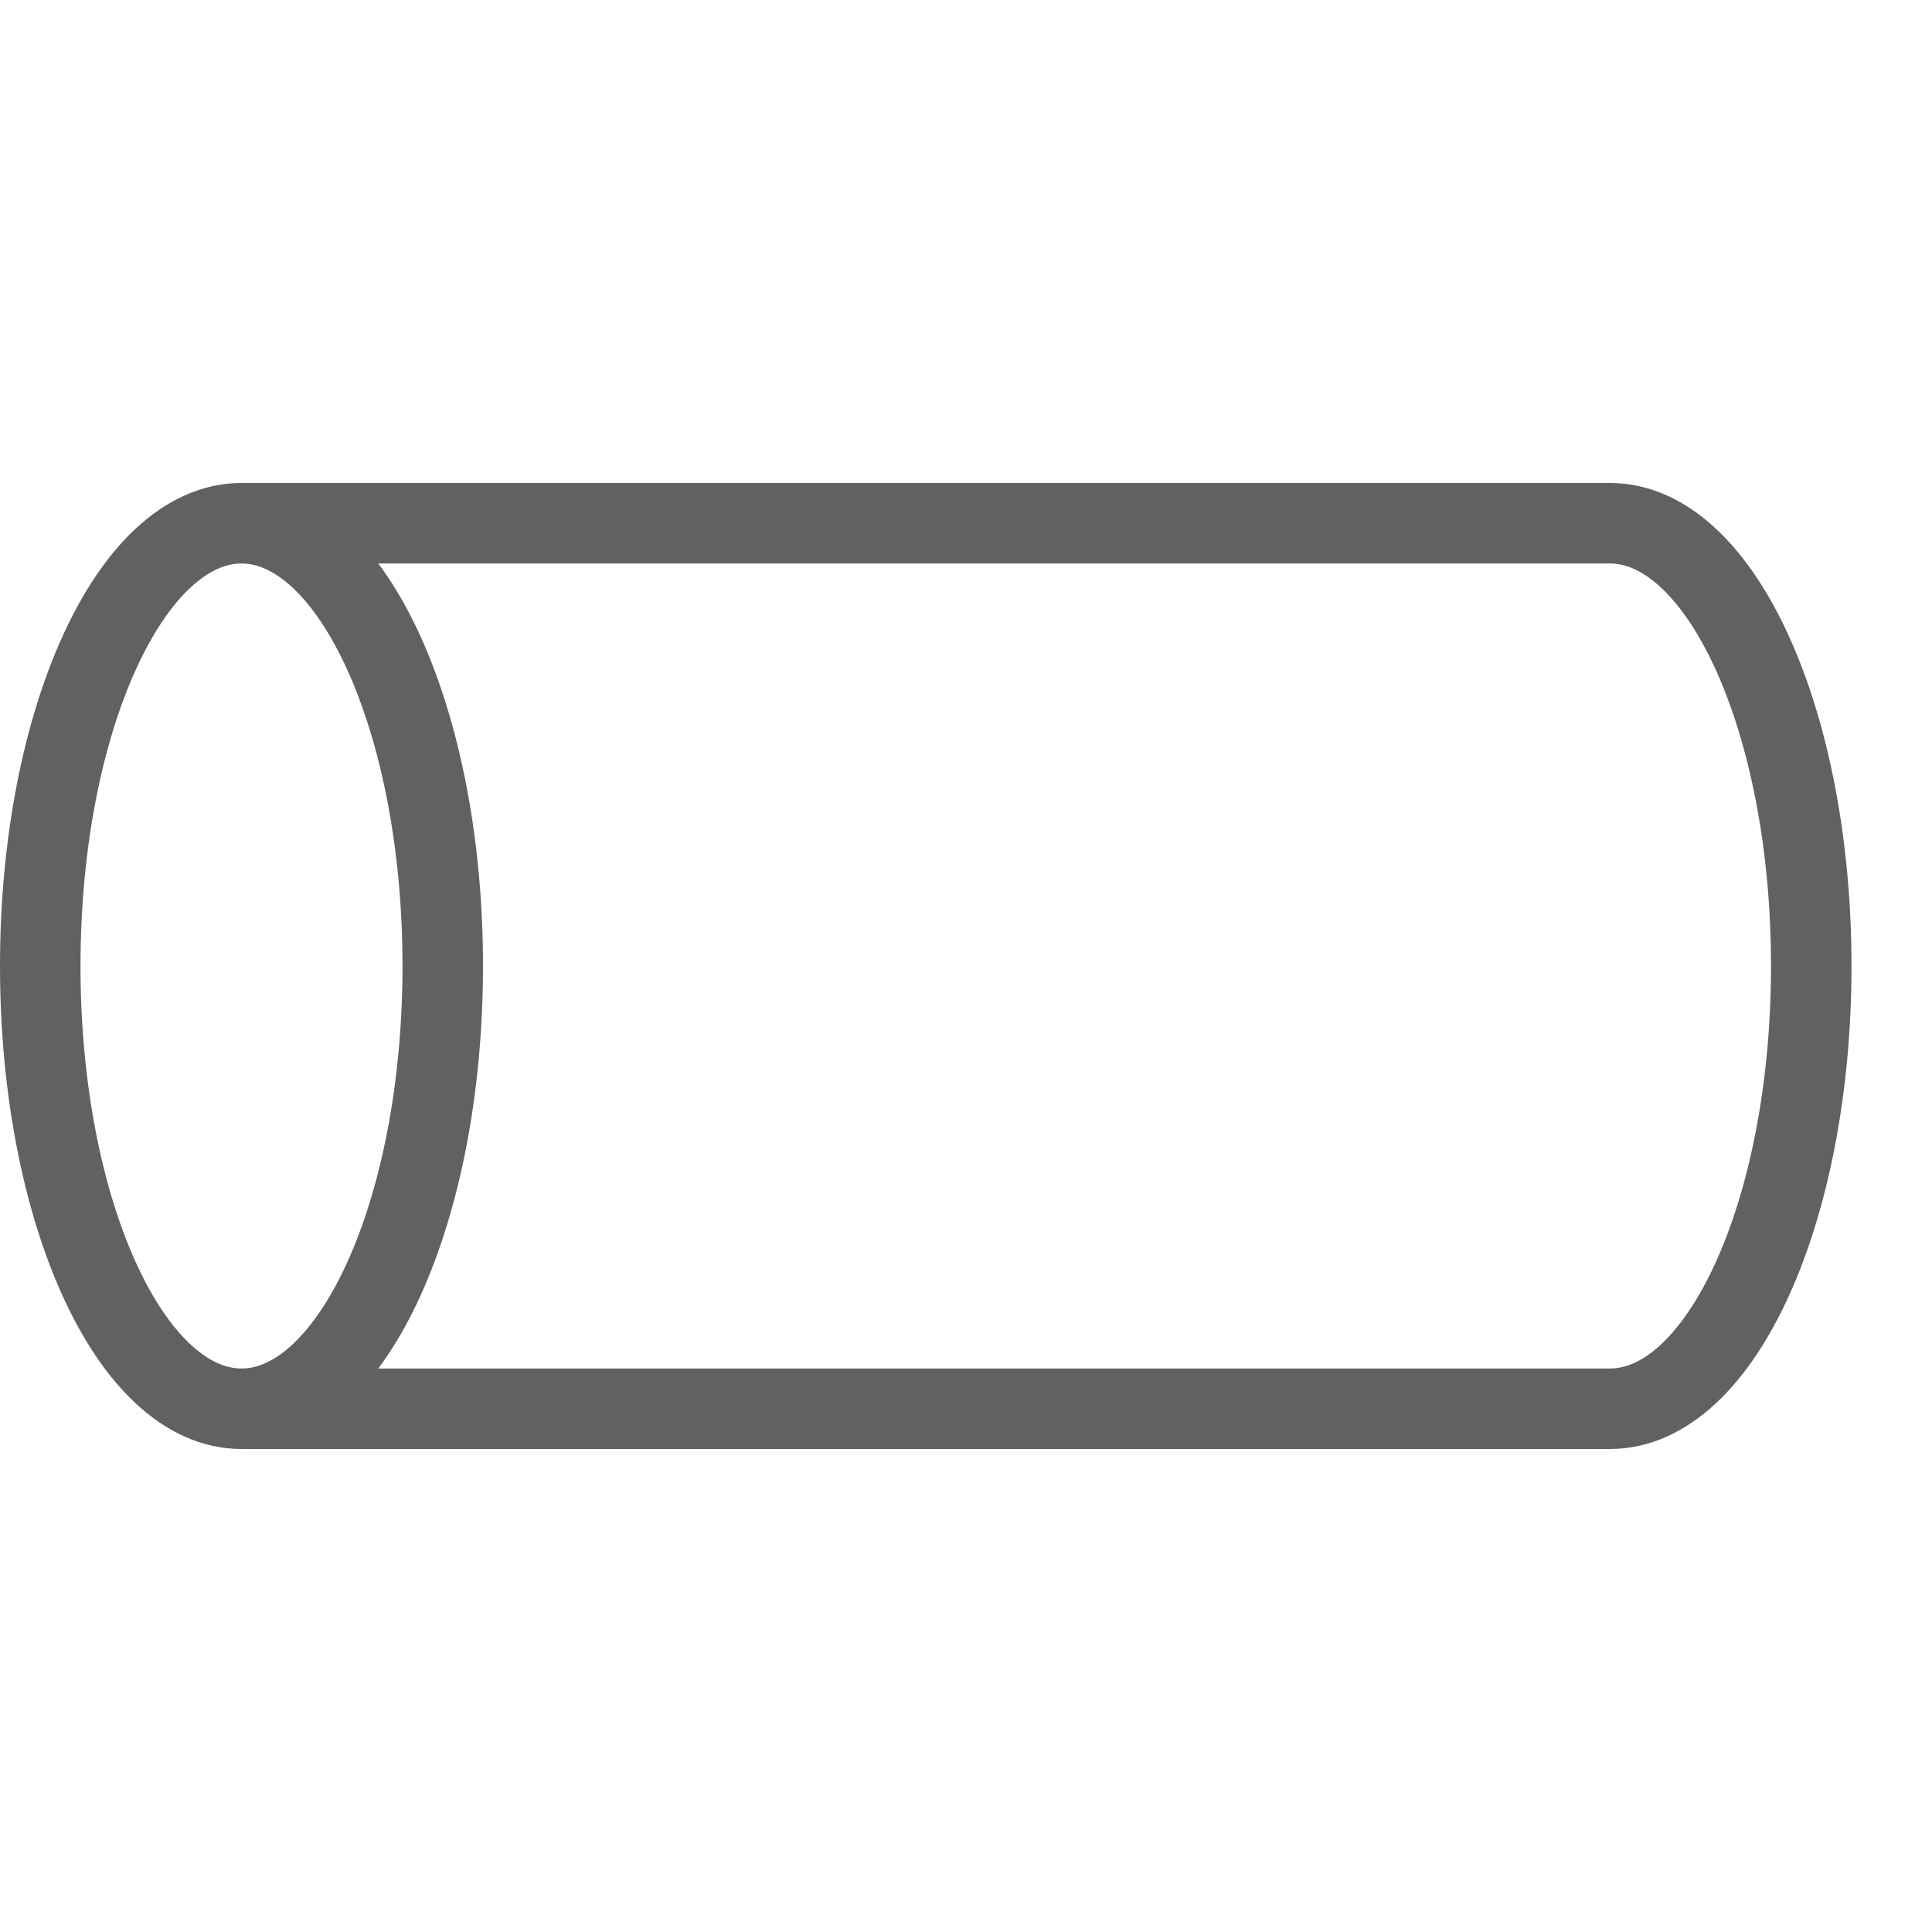 <svg width="24" height="24" viewBox="0 0 24 24" fill="none" xmlns="http://www.w3.org/2000/svg">
<path d="M3 17.5C4.381 17.5 5.5 15.038 5.5 12C5.5 8.962 4.381 6.5 3 6.5M3 17.5C1.619 17.5 0.5 15.038 0.5 12C0.5 8.962 1.619 6.5 3 6.5M3 17.5H20C21.381 17.5 22.5 15.038 22.5 12C22.5 8.962 21.381 6.5 20 6.5H3" stroke="#616160"/>
</svg>
